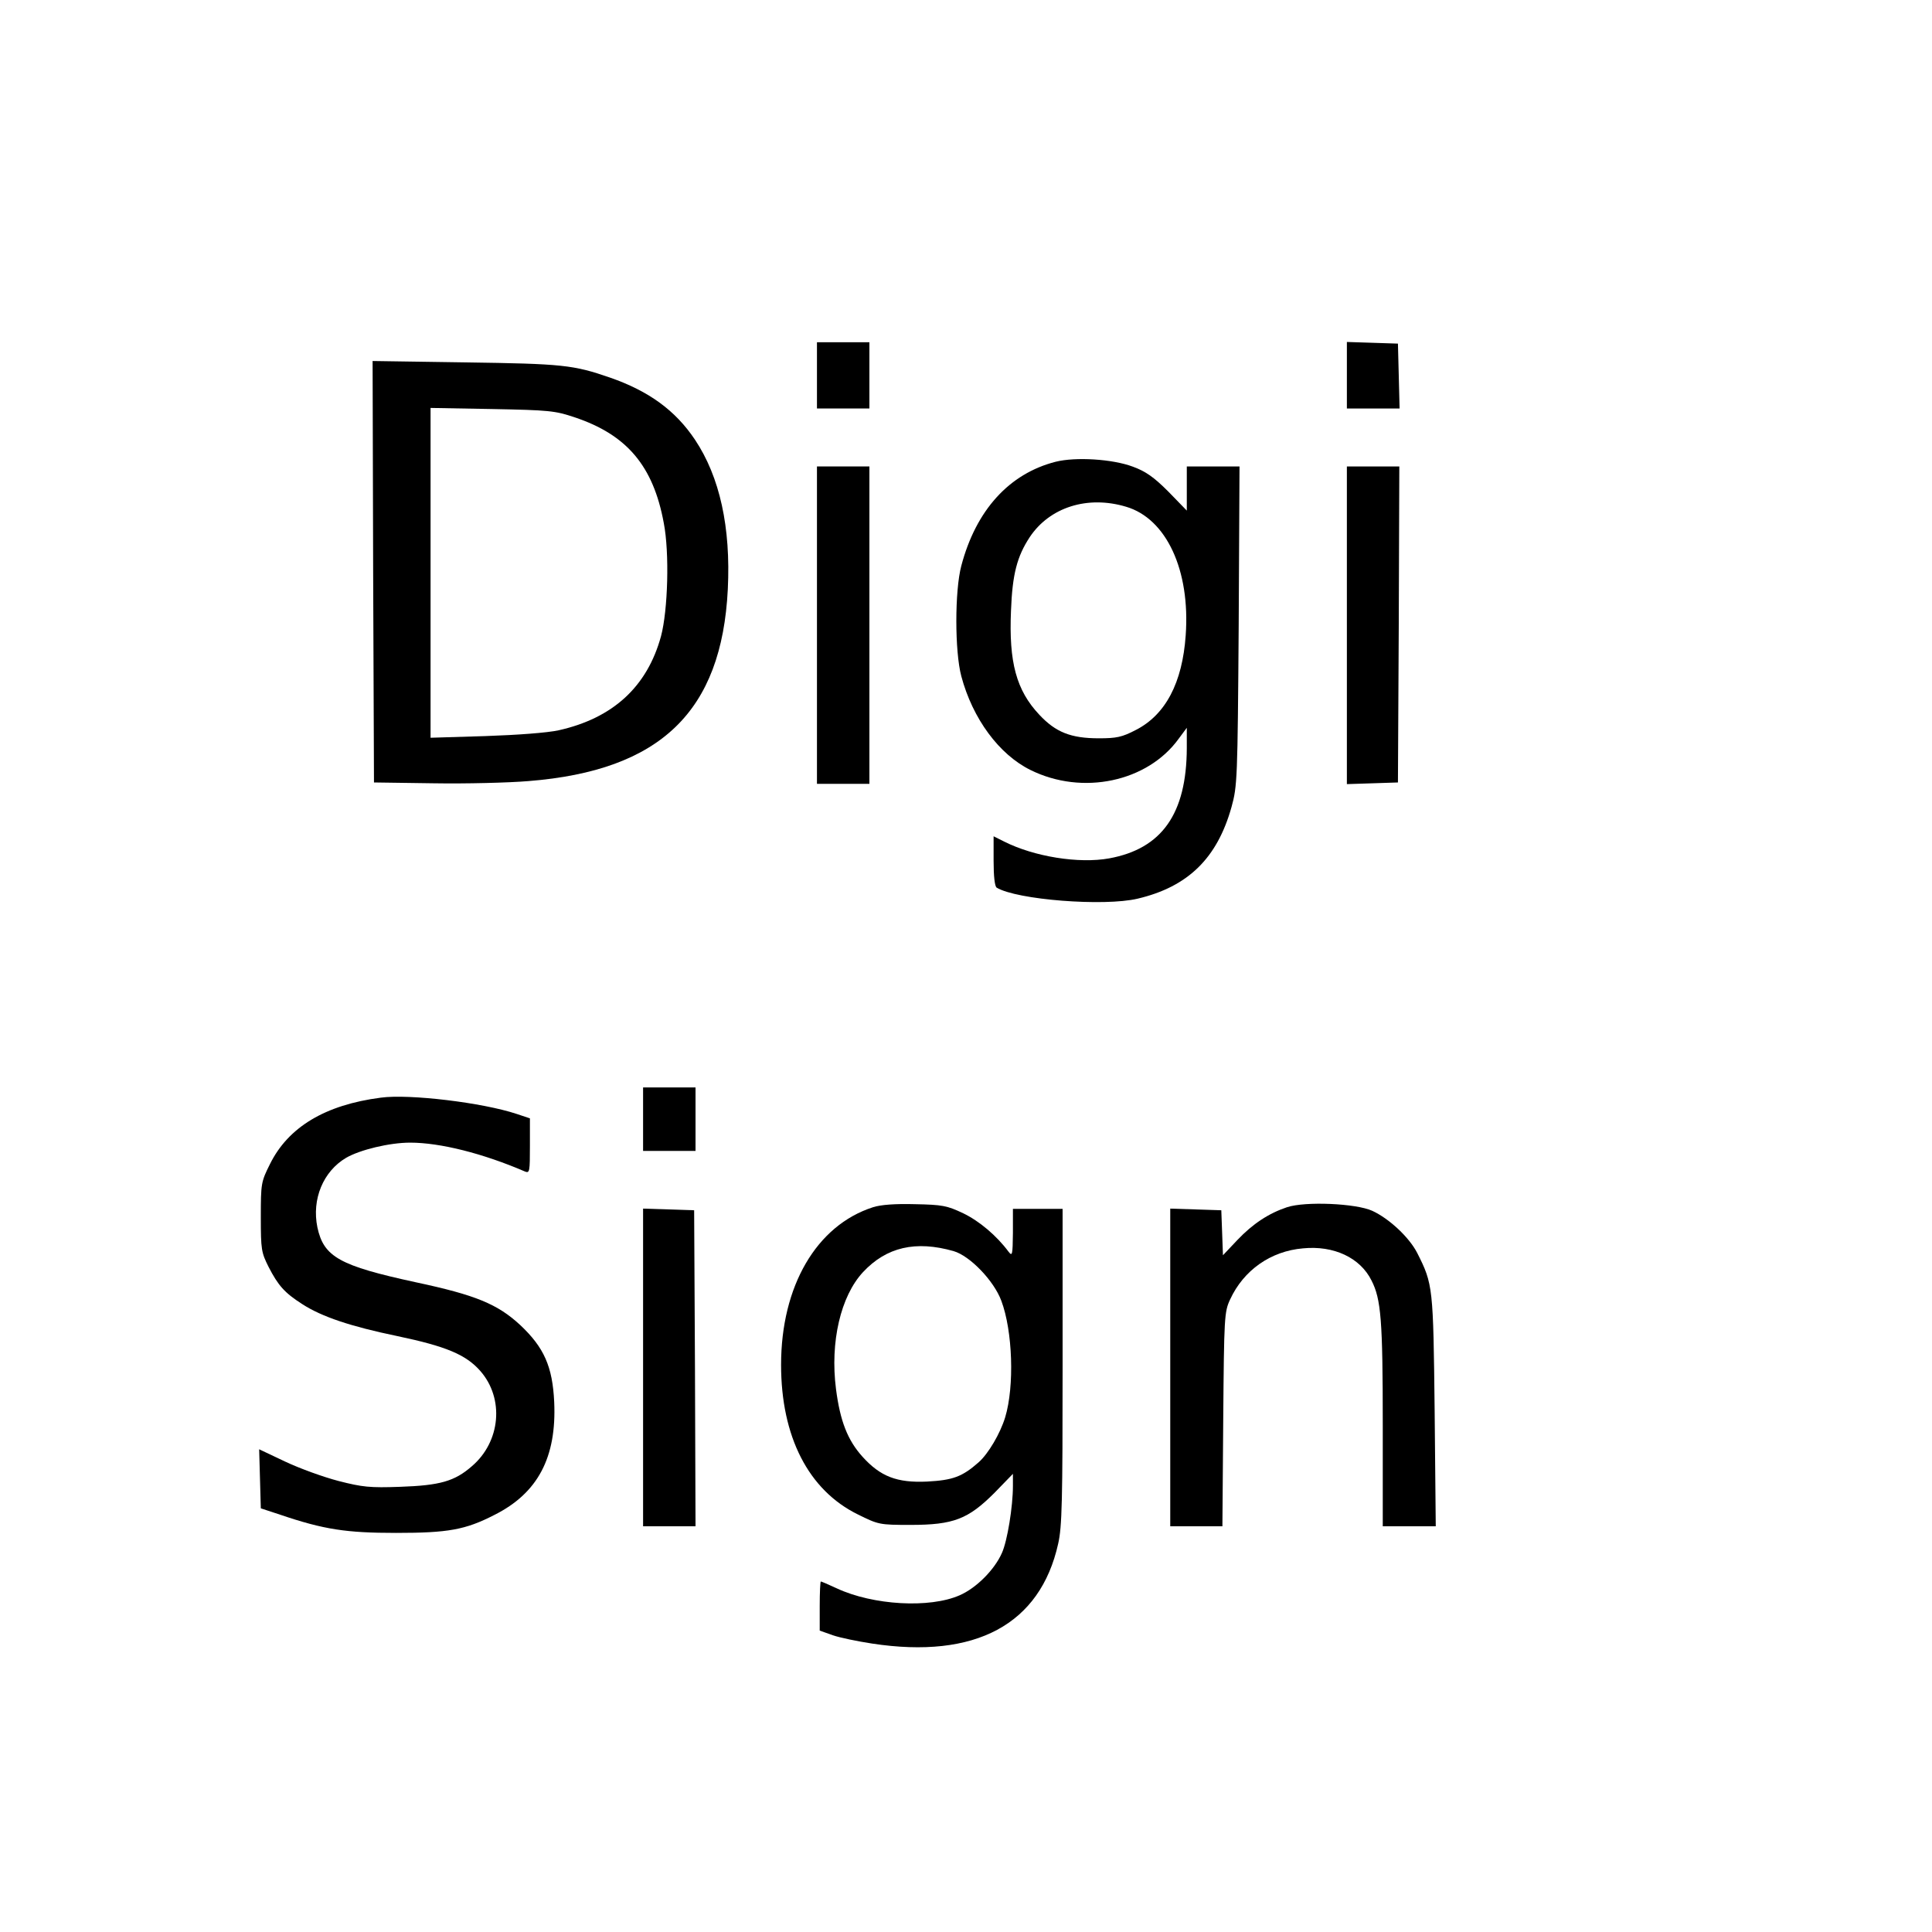 <?xml version="1.0" standalone="no"?>
<!DOCTYPE svg PUBLIC "-//W3C//DTD SVG 20010904//EN"
 "http://www.w3.org/TR/2001/REC-SVG-20010904/DTD/svg10.dtd">
<svg version="1.0" xmlns="http://www.w3.org/2000/svg"
 width="700pt" height="700pt" viewBox="0 0 700 700"
 preserveAspectRatio="xMidYMid meet">
<g transform="translate(0,700) scale(0.1,-0.1)"
fill="#000000" stroke="none">
<path d="M2960 5640 l0 -120 95 0 95 0 0 120 0 120 -95 0 -95 0 0 -120z"/>
<path d="M4880 5640 l0 -120 95 0 96 0 -3 118 -3 117 -92 3 -93 3 0 -121z"/>
<path d="M1352 4928 l3 -763 215 -3 c118 -2 274 2 345 8 478 38 700 252 722
695 11 225 -29 407 -119 542 -71 106 -167 176 -308 225 -133 46 -172 50 -523
55 l-337 5 2 -764z m730 560 c189 -63 285 -176 323 -383 21 -108 15 -316 -10
-410 -50 -183 -174 -297 -371 -341 -41 -9 -148 -17 -266 -21 l-198 -6 0 598 0
597 223 -4 c206 -4 228 -6 299 -30z"/>
<path d="M3825 5327 c-169 -43 -289 -176 -342 -377 -24 -90 -24 -310 0 -400
41 -154 137 -284 251 -340 188 -93 424 -43 537 114 l29 39 0 -74 c-1 -237 -90
-364 -281 -399 -110 -20 -272 6 -381 61 l-38 19 0 -89 c0 -55 4 -92 11 -97 72
-44 389 -69 511 -40 182 43 288 146 340 332 21 76 22 100 26 657 l3 577 -95 0
-96 0 0 -80 0 -80 -67 69 c-53 53 -82 73 -128 90 -74 28 -208 36 -280 18z
m255 -163 c146 -43 233 -230 216 -466 -12 -172 -73 -288 -181 -343 -50 -26
-70 -30 -134 -30 -101 0 -156 22 -215 85 -84 89 -111 191 -103 377 5 133 22
197 68 267 72 108 209 152 349 110z"/>
<path d="M2960 4735 l0 -575 95 0 95 0 0 575 0 575 -95 0 -95 0 0 -575z"/>
<path d="M4880 4735 l0 -576 93 3 92 3 3 573 2 572 -95 0 -95 0 0 -575z"/>
<path d="M2330 2945 l0 -115 95 0 95 0 0 115 0 115 -95 0 -95 0 0 -115z"/>
<path d="M1380 3023 c-202 -26 -336 -107 -402 -241 -32 -64 -33 -70 -33 -192
0 -118 2 -128 28 -180 35 -68 58 -94 122 -135 71 -46 176 -81 345 -116 176
-37 248 -67 300 -126 88 -100 74 -257 -31 -346 -62 -54 -115 -69 -259 -74
-110 -4 -137 -1 -223 21 -54 14 -140 45 -193 70 l-95 45 3 -107 3 -107 70 -23
c159 -54 240 -66 420 -66 188 0 251 11 356 65 158 79 226 209 217 409 -6 129
-37 198 -123 279 -82 76 -162 109 -378 155 -277 60 -334 92 -357 199 -21 102
21 203 104 252 50 29 157 55 232 55 109 0 264 -39 417 -105 16 -6 17 1 17 93
l0 100 -48 16 c-123 41 -389 73 -492 59z"/>
<path d="M3163 2626 c-205 -66 -333 -286 -333 -571 0 -260 99 -454 278 -542
75 -37 78 -38 191 -38 156 0 209 21 304 116 l67 69 0 -44 c0 -74 -20 -199 -40
-243 -27 -61 -93 -127 -153 -153 -109 -48 -314 -36 -445 25 -30 14 -56 25 -58
25 -2 0 -4 -40 -4 -89 l0 -89 48 -17 c26 -9 90 -22 142 -30 374 -57 609 69
674 362 14 61 16 156 16 642 l0 571 -90 0 -90 0 0 -87 c-1 -80 -2 -86 -16 -68
-43 58 -106 111 -164 139 -59 28 -76 31 -175 33 -72 2 -124 -2 -152 -11z m292
-159 c59 -17 146 -107 173 -180 41 -109 48 -309 14 -422 -18 -59 -61 -132 -96
-163 -60 -53 -94 -65 -187 -70 -109 -5 -169 18 -234 90 -54 60 -81 129 -96
245 -22 171 17 337 98 424 85 91 191 115 328 76z"/>
<path d="M4663 2626 c-66 -22 -124 -60 -180 -119 l-52 -55 -3 82 -3 81 -92 3
-93 3 0 -576 0 -575 95 0 94 0 3 388 c3 372 4 389 25 434 49 106 147 175 264
185 112 11 207 -34 248 -116 35 -68 41 -144 41 -523 l0 -368 96 0 96 0 -4 418
c-5 450 -6 459 -63 572 -29 57 -102 125 -163 153 -59 27 -243 35 -309 13z"/>
<path d="M2330 2045 l0 -575 95 0 95 0 -2 573 -3 572 -92 3 -93 3 0 -576z"/>
</g>
</svg>
